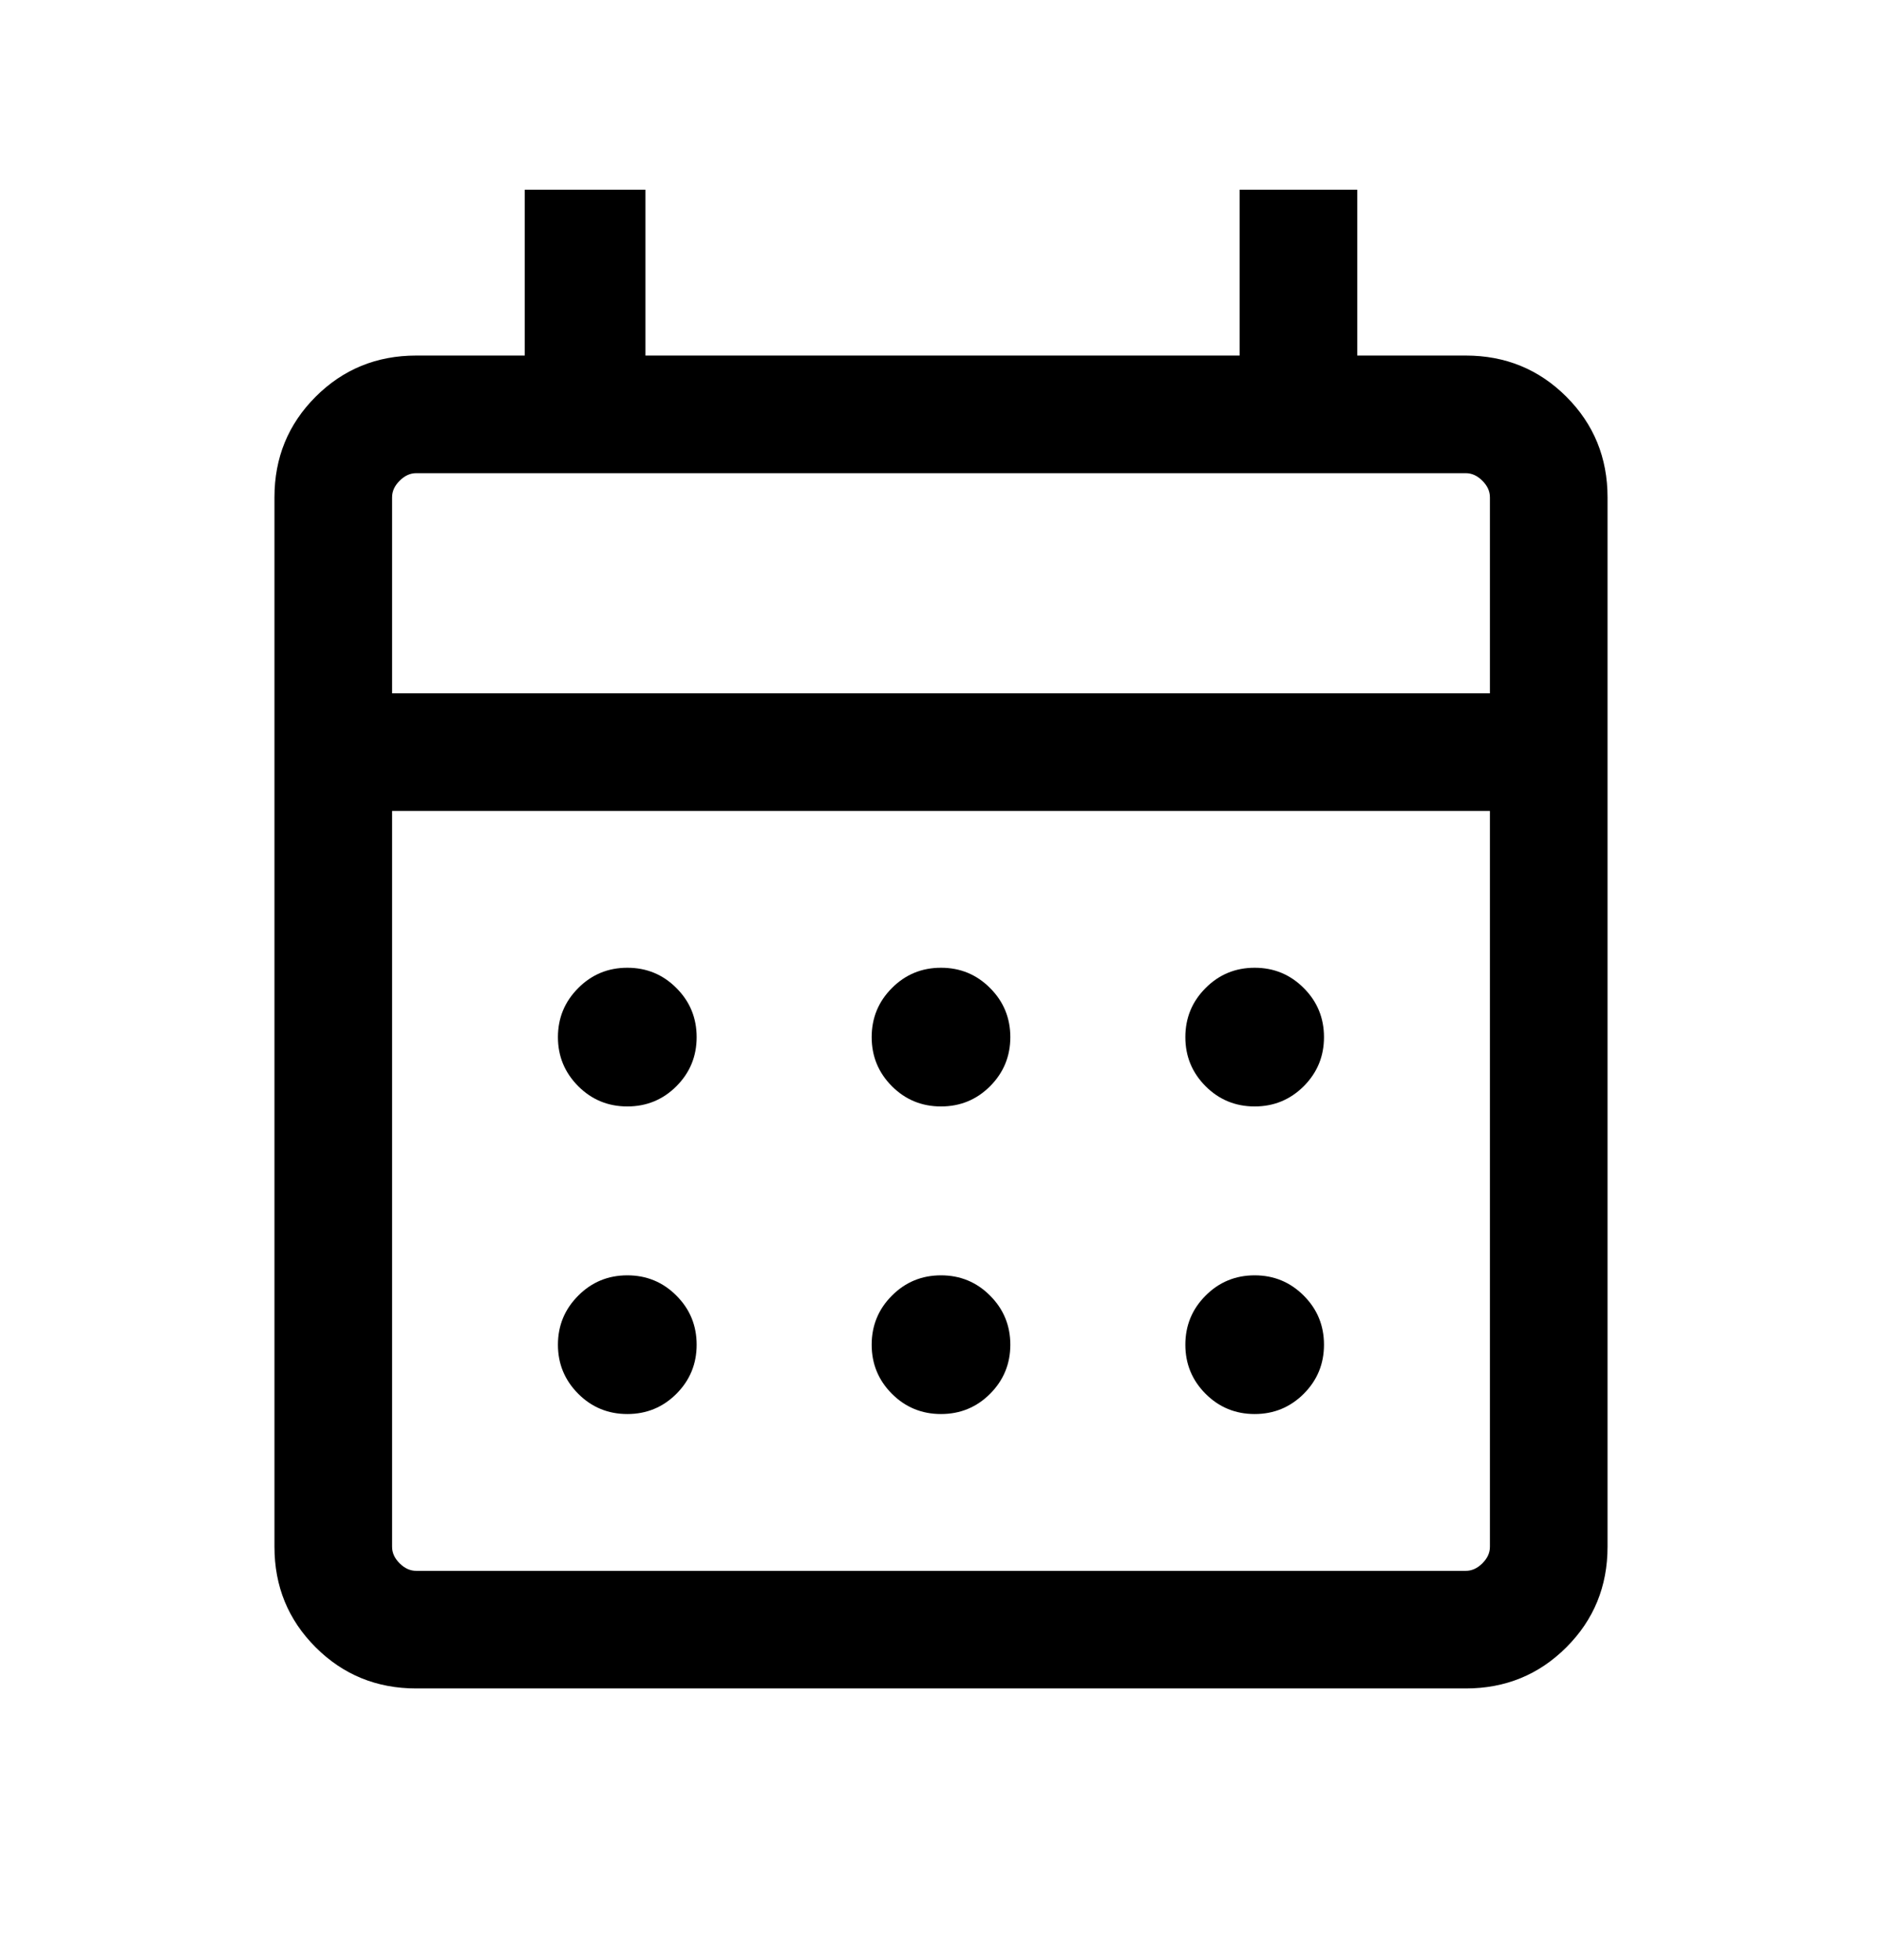 <svg width="24" height="25" viewBox="0 0 24 25" fill="currentColor" xmlns="http://www.w3.org/2000/svg">
<mask id="mask0_3129_4268" style="mask-type:alpha" maskUnits="userSpaceOnUse" x="0" y="0" width="24" height="25">
<rect y="0.035" width="24" height="24" fill="currentColor"/>
</mask>
<g mask="url(#mask0_3129_4268)">
<path d="M5.308 21.535C4.803 21.535 4.375 21.36 4.025 21.01C3.675 20.66 3.5 20.233 3.5 19.728V6.343C3.5 5.838 3.675 5.41 4.025 5.06C4.375 4.71 4.803 4.535 5.308 4.535H6.692V2.42H8.231V4.535H15.808V2.42H17.308V4.535H18.692C19.197 4.535 19.625 4.71 19.975 5.06C20.325 5.41 20.5 5.838 20.5 6.343V19.728C20.5 20.233 20.325 20.66 19.975 21.01C19.625 21.36 19.197 21.535 18.692 21.535H5.308ZM5.308 20.035H18.692C18.769 20.035 18.84 20.003 18.904 19.939C18.968 19.875 19 19.805 19 19.728V10.343H5V19.728C5 19.805 5.032 19.875 5.096 19.939C5.16 20.003 5.231 20.035 5.308 20.035ZM5 8.843H19V6.343C19 6.266 18.968 6.196 18.904 6.132C18.84 6.067 18.769 6.035 18.692 6.035H5.308C5.231 6.035 5.16 6.067 5.096 6.132C5.032 6.196 5 6.266 5 6.343V8.843ZM12 14.112C11.755 14.112 11.546 14.026 11.374 13.854C11.202 13.681 11.116 13.473 11.116 13.228C11.116 12.983 11.202 12.774 11.374 12.602C11.546 12.429 11.755 12.343 12 12.343C12.245 12.343 12.454 12.429 12.626 12.602C12.798 12.774 12.884 12.983 12.884 13.228C12.884 13.473 12.798 13.681 12.626 13.854C12.454 14.026 12.245 14.112 12 14.112ZM8 14.112C7.755 14.112 7.546 14.026 7.374 13.854C7.202 13.681 7.115 13.473 7.115 13.228C7.115 12.983 7.202 12.774 7.374 12.602C7.546 12.429 7.755 12.343 8 12.343C8.245 12.343 8.454 12.429 8.626 12.602C8.798 12.774 8.884 12.983 8.884 13.228C8.884 13.473 8.798 13.681 8.626 13.854C8.454 14.026 8.245 14.112 8 14.112ZM16 14.112C15.755 14.112 15.546 14.026 15.374 13.854C15.202 13.681 15.116 13.473 15.116 13.228C15.116 12.983 15.202 12.774 15.374 12.602C15.546 12.429 15.755 12.343 16 12.343C16.245 12.343 16.453 12.429 16.626 12.602C16.798 12.774 16.884 12.983 16.884 13.228C16.884 13.473 16.798 13.681 16.626 13.854C16.453 14.026 16.245 14.112 16 14.112ZM12 18.035C11.755 18.035 11.546 17.949 11.374 17.777C11.202 17.604 11.116 17.396 11.116 17.151C11.116 16.906 11.202 16.697 11.374 16.525C11.546 16.352 11.755 16.266 12 16.266C12.245 16.266 12.454 16.352 12.626 16.525C12.798 16.697 12.884 16.906 12.884 17.151C12.884 17.396 12.798 17.604 12.626 17.777C12.454 17.949 12.245 18.035 12 18.035ZM8 18.035C7.755 18.035 7.546 17.949 7.374 17.777C7.202 17.604 7.115 17.396 7.115 17.151C7.115 16.906 7.202 16.697 7.374 16.525C7.546 16.352 7.755 16.266 8 16.266C8.245 16.266 8.454 16.352 8.626 16.525C8.798 16.697 8.884 16.906 8.884 17.151C8.884 17.396 8.798 17.604 8.626 17.777C8.454 17.949 8.245 18.035 8 18.035ZM16 18.035C15.755 18.035 15.546 17.949 15.374 17.777C15.202 17.604 15.116 17.396 15.116 17.151C15.116 16.906 15.202 16.697 15.374 16.525C15.546 16.352 15.755 16.266 16 16.266C16.245 16.266 16.453 16.352 16.626 16.525C16.798 16.697 16.884 16.906 16.884 17.151C16.884 17.396 16.798 17.604 16.626 17.777C16.453 17.949 16.245 18.035 16 18.035Z" fill="currentColor"/>
</g>
</svg>
